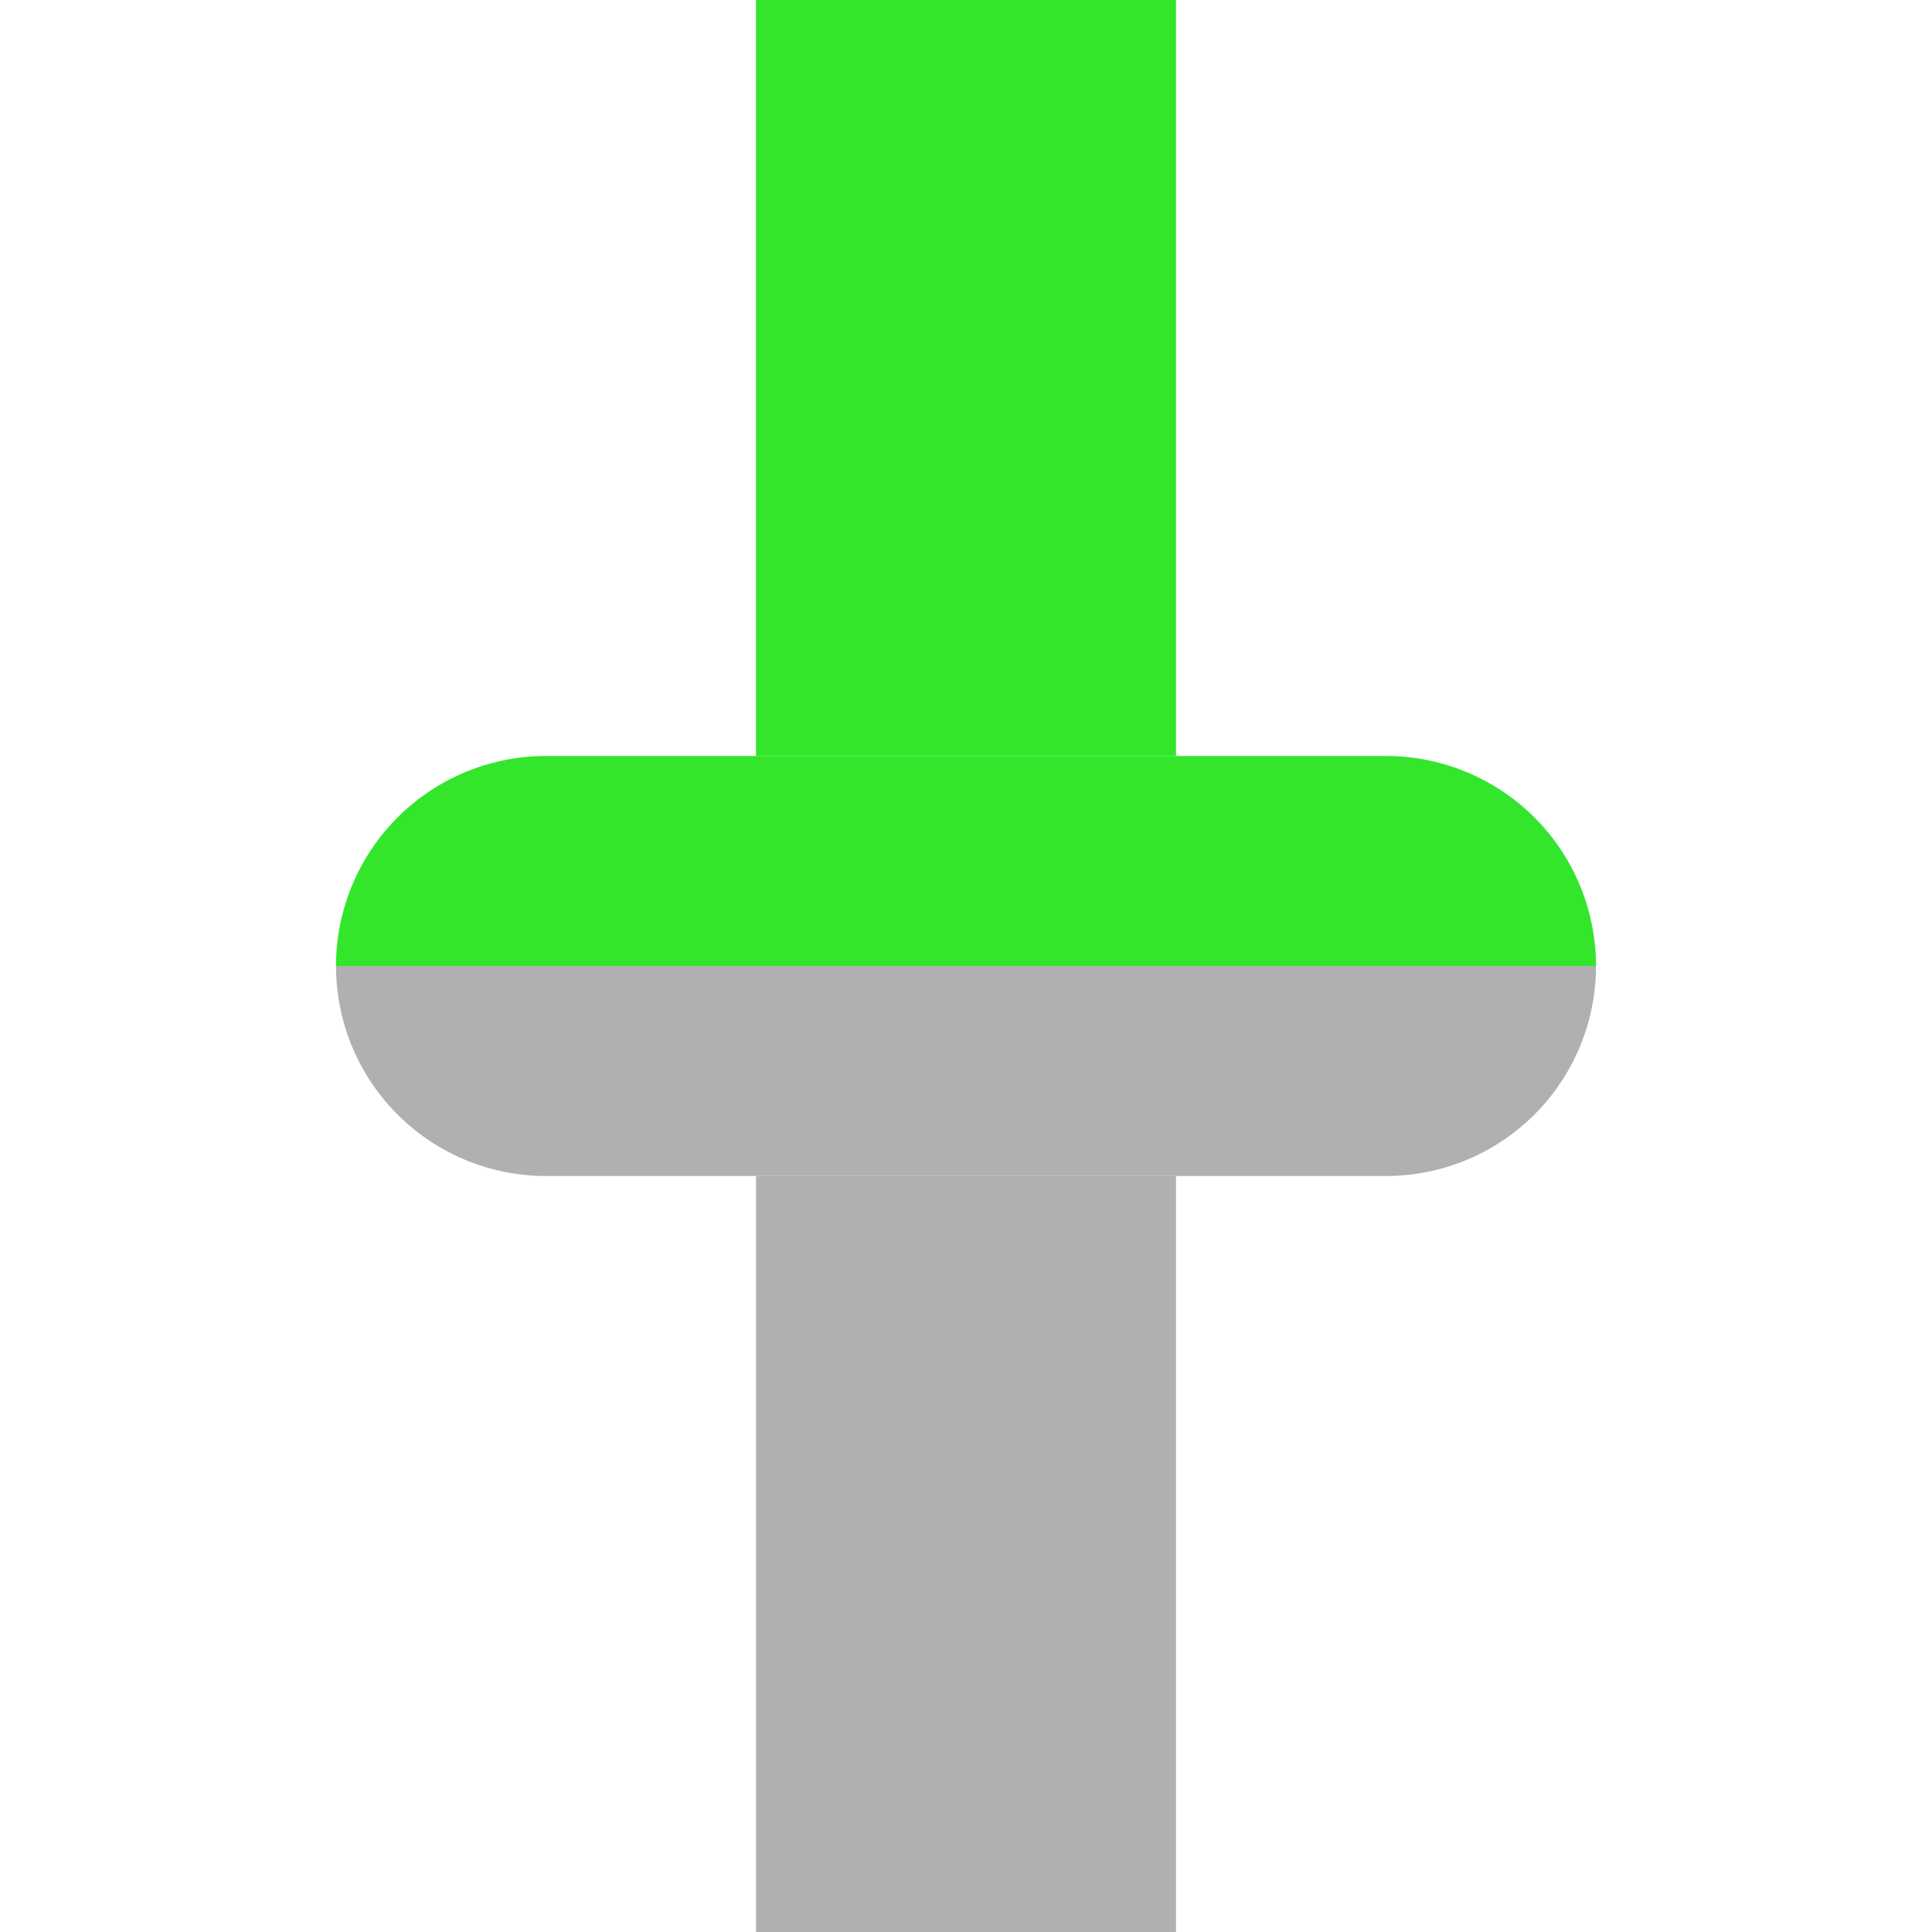 <svg xmlns="http://www.w3.org/2000/svg" width="23" viewBox="0 0 23 23" preserveAspectRatio="xMinYMid">
<defs><style>.cls-1{fill:#33e62c;}.cls-2{fill:#b0b0b0;}</style></defs>
<title>GreyAndGreenCross</title>
<g id="layer1">
  <rect id="rect1" class="cls-1" x="9" y="0" width="5" height="9" />
  <path id="path1" class="cls-1" d="M 4,11.5 A 2.5,2.5 0 0 1 6.5,9 H 16.5 A 2.5,2.5 0 0 1 19,11.5 Z" />
  <path id="path2" class="cls-2" d="M 4,11.5 A 2.5,2.5 0 0 0 6.5,14 H 16.5 A 2.5,2.5 0 0 0 19,11.5 Z" />
  <rect id="rect2" class="cls-2" x="9" y="14" width="5" height="9" />
</g>
</svg>
